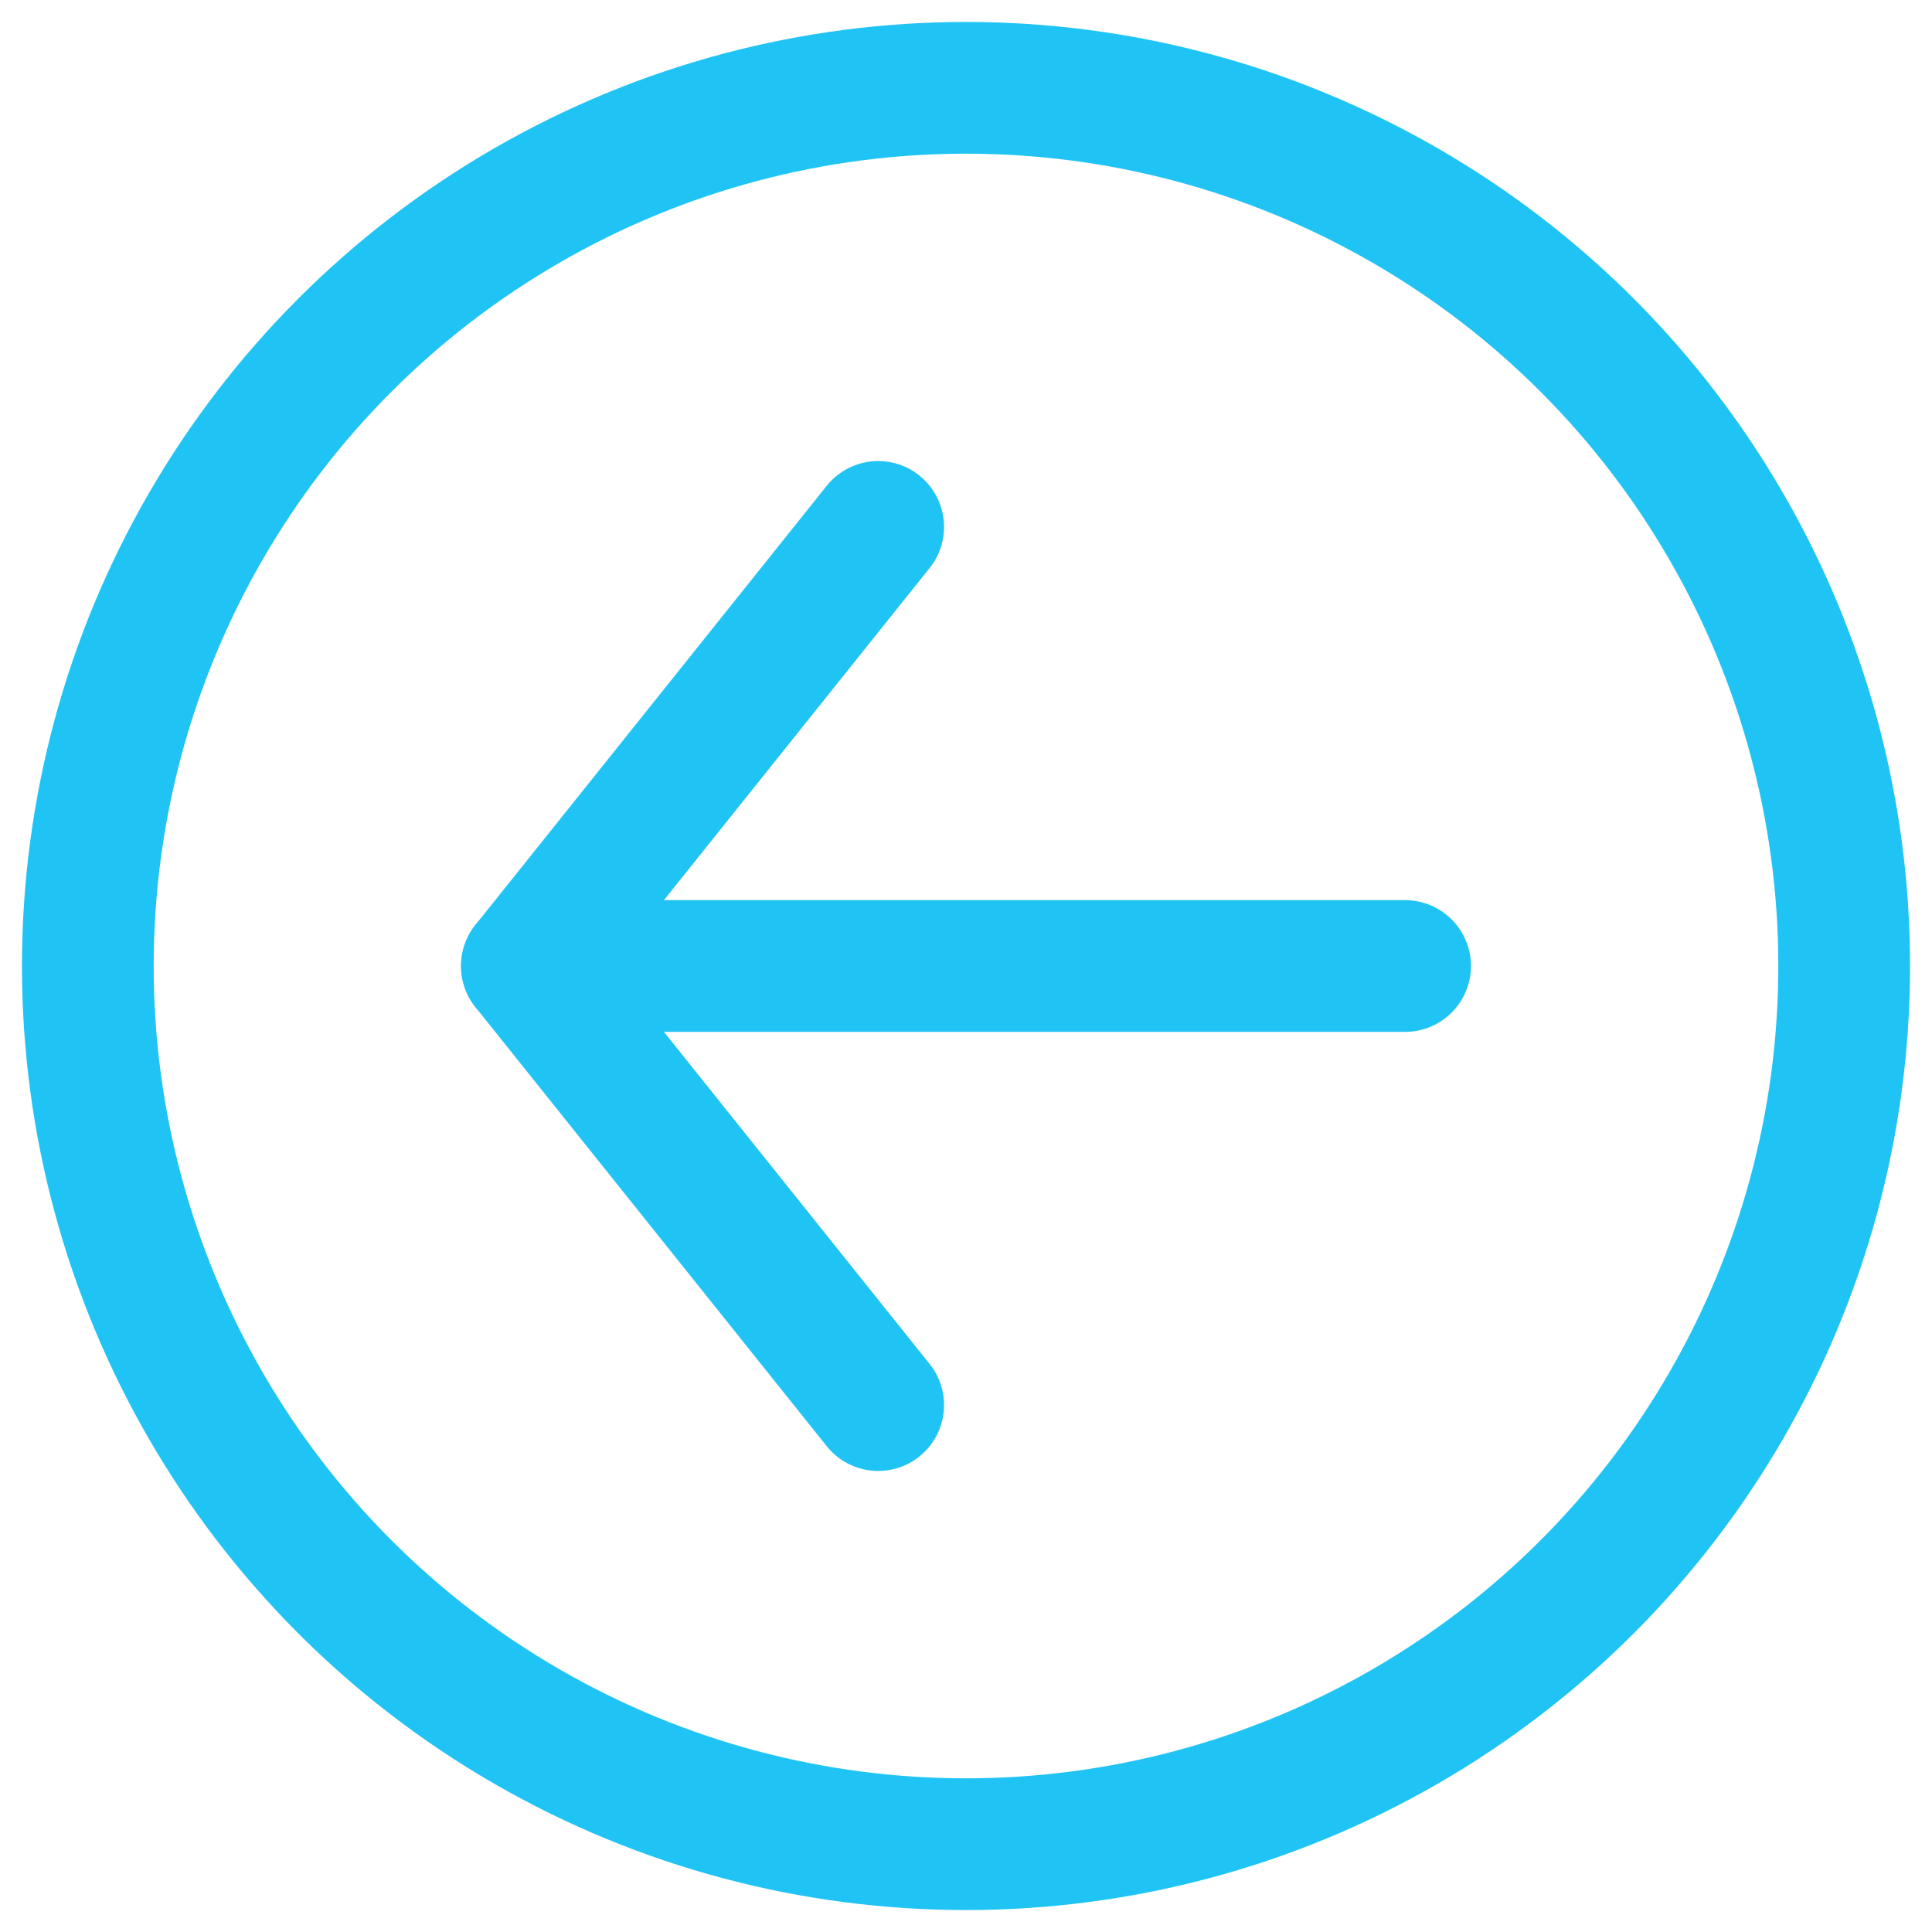 <svg id="Ebene_1" data-name="Ebene 1" xmlns="http://www.w3.org/2000/svg" viewBox="0 0 22 22">
  <defs>
    <style>
      .cls-1,.cls-2{fill:none;stroke:#20c4f4;stroke-width:1.5px;}.cls-2{stroke-linecap:round;stroke-linejoin:round;}
    </style>
  </defs>
  <g id="Icons_ico_arrow_right" data-name="Icons/ico_arrow_right">
    <circle id="Oval" class="cls-1" cx="11" cy="11" r="10"/>
    <g id="Arrow">
      <line id="Shape" class="cls-2" x1="16" y1="11" x2="6" y2="11"/>
      <polyline id="Shape-2" data-name="Shape" class="cls-2" points="10 16 6 11 10 6"/>
    </g>
  </g>
</svg>

